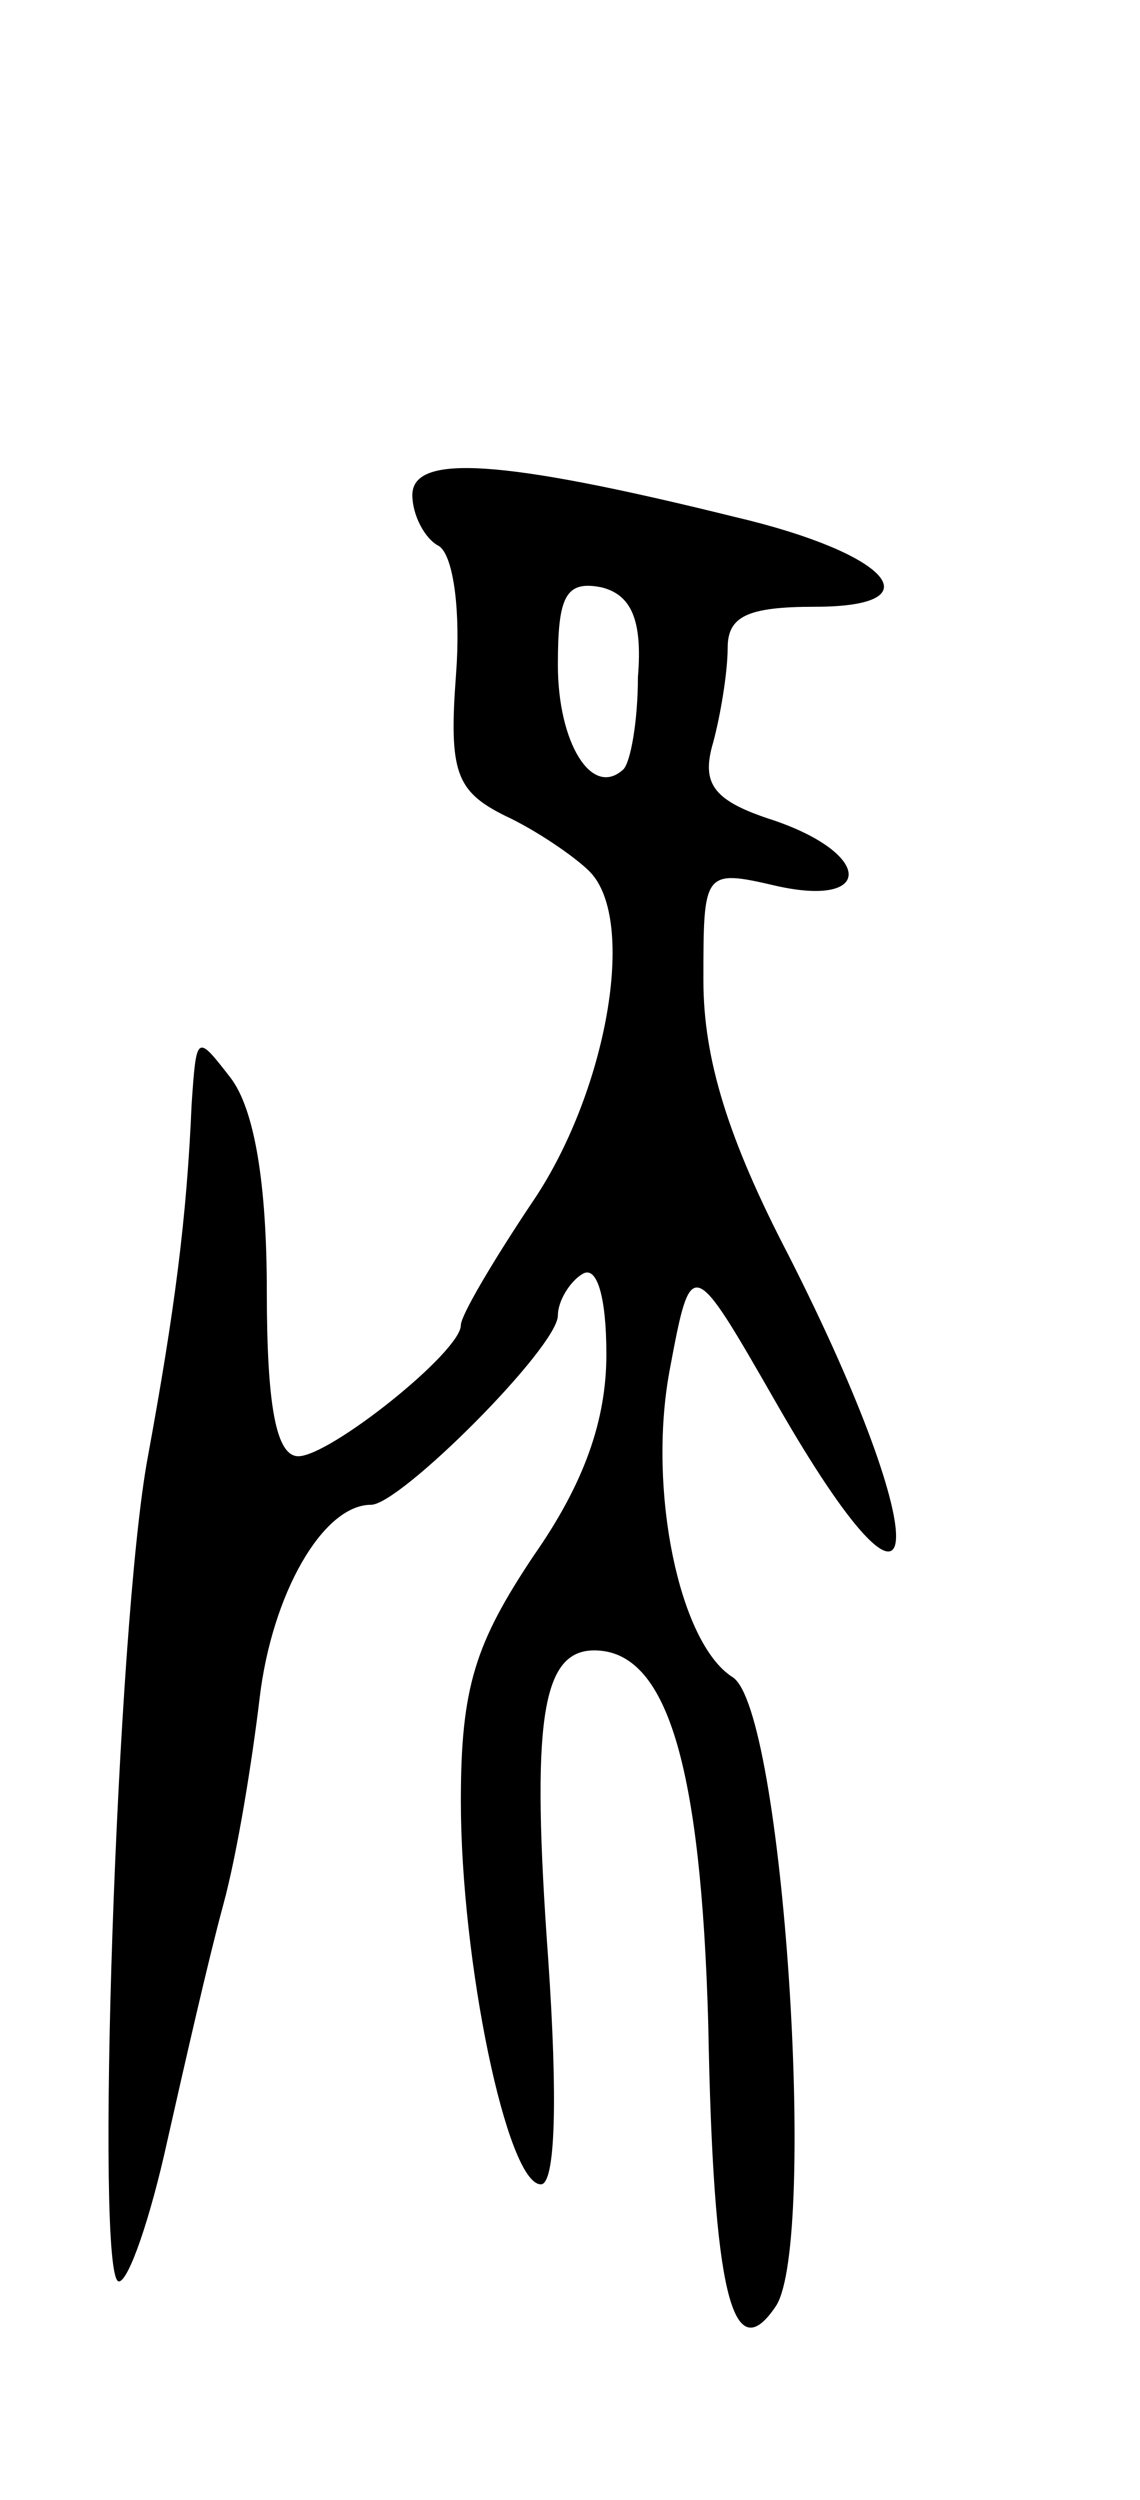 <svg version="1.0" xmlns="http://www.w3.org/2000/svg"
 width="47pt" height="103pt" viewBox="0 0 47 103"
 preserveAspectRatio="xMidYMid meet">
<g transform="translate(0,103) scale(0.1,-0.1)"
fill="#000000" stroke="none">
<path d="M170 826 c0 -8 5 -18 11 -21 6 -4 9 -27 7 -53 -3 -40 0 -48 20 -58
13 -6 29 -17 35 -23 20 -20 7 -92 -24 -137 -16 -24 -29 -46 -29 -50 0 -11 -54
-54 -67 -54 -9 0 -13 20 -13 68 0 44 -5 75 -15 88 -14 18 -14 18 -16 -11 -2
-47 -7 -85 -18 -145 -13 -69 -22 -340 -12 -340 4 0 13 26 20 58 7 31 17 75 23
97 6 22 12 60 15 85 5 43 26 80 46 80 12 0 77 65 77 78 0 6 5 14 10 17 6 4 10
-9 10 -33 0 -27 -9 -53 -30 -83 -24 -36 -30 -54 -30 -101 0 -66 19 -158 33
-158 6 0 7 35 3 93 -7 97 -3 127 19 127 30 0 44 -47 47 -154 2 -111 10 -143
28 -116 17 27 3 246 -18 259 -22 14 -35 77 -26 126 9 48 9 48 44 -13 63 -110
67 -61 5 61 -25 48 -35 81 -35 113 0 45 0 46 30 39 40 -9 40 13 -1 27 -25 8
-30 15 -25 32 3 11 6 29 6 39 0 13 8 17 36 17 50 0 31 22 -33 37 -97 24 -133
26 -133 9z m93 -75 c0 -18 -3 -35 -6 -38 -13 -12 -27 11 -27 43 0 28 3 35 18
32 12 -3 17 -13 15 -37z"/>
</g>
</svg>
